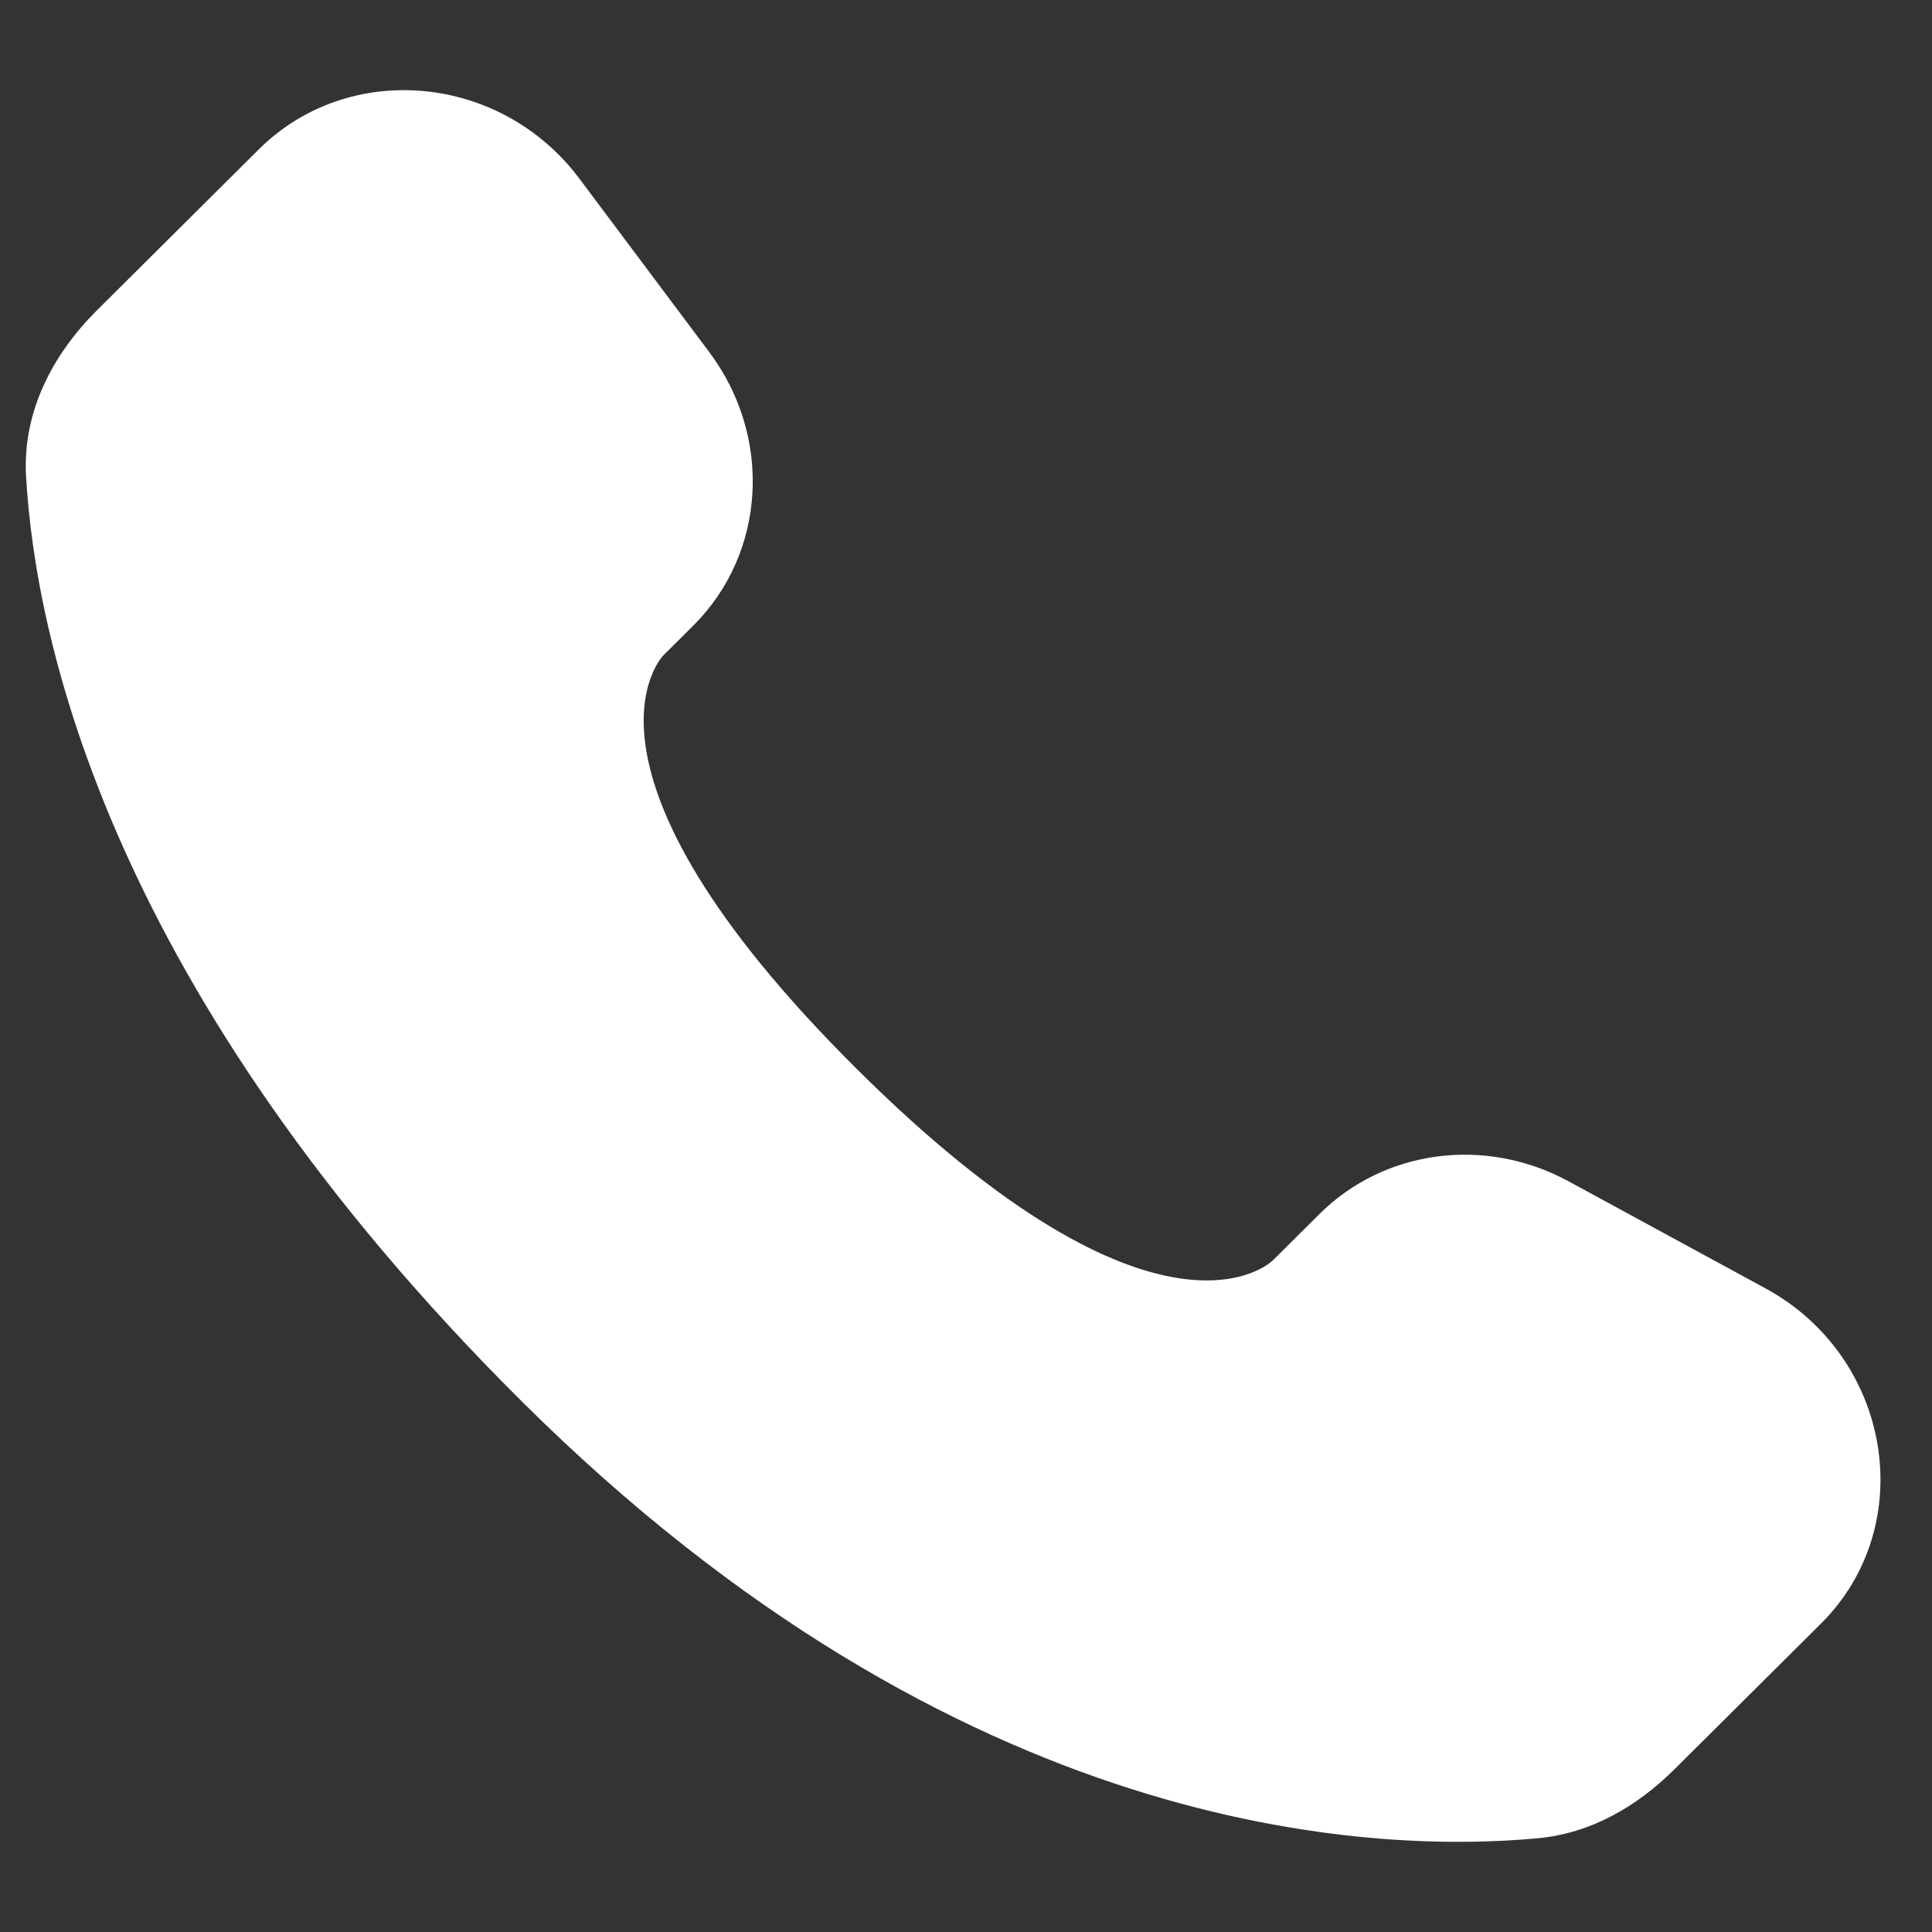 <svg width="64" height="64" viewBox="0 0 64 64" fill="none" xmlns="http://www.w3.org/2000/svg">
<rect x="0" y="0" width="64" height="64" fill="#333333" stroke="none"/>
<path d="M43.712 40.213L42.157 41.759C42.157 41.759 38.462 45.433 28.375 35.404C18.289 25.375 21.984 21.7 21.984 21.7L22.963 20.727C25.375 18.329 25.602 14.479 23.498 11.668L19.194 5.919C16.589 2.44 11.557 1.981 8.572 4.949L3.215 10.276C1.734 11.748 0.743 13.655 0.863 15.772C1.171 21.186 3.62 32.835 17.289 46.427C31.785 60.84 45.386 61.413 50.948 60.894C52.707 60.73 54.237 59.834 55.47 58.608L60.319 53.787C63.592 50.533 62.669 44.953 58.481 42.677L51.96 39.132C49.21 37.637 45.861 38.076 43.712 40.213Z" fill="white"/>
</svg>
